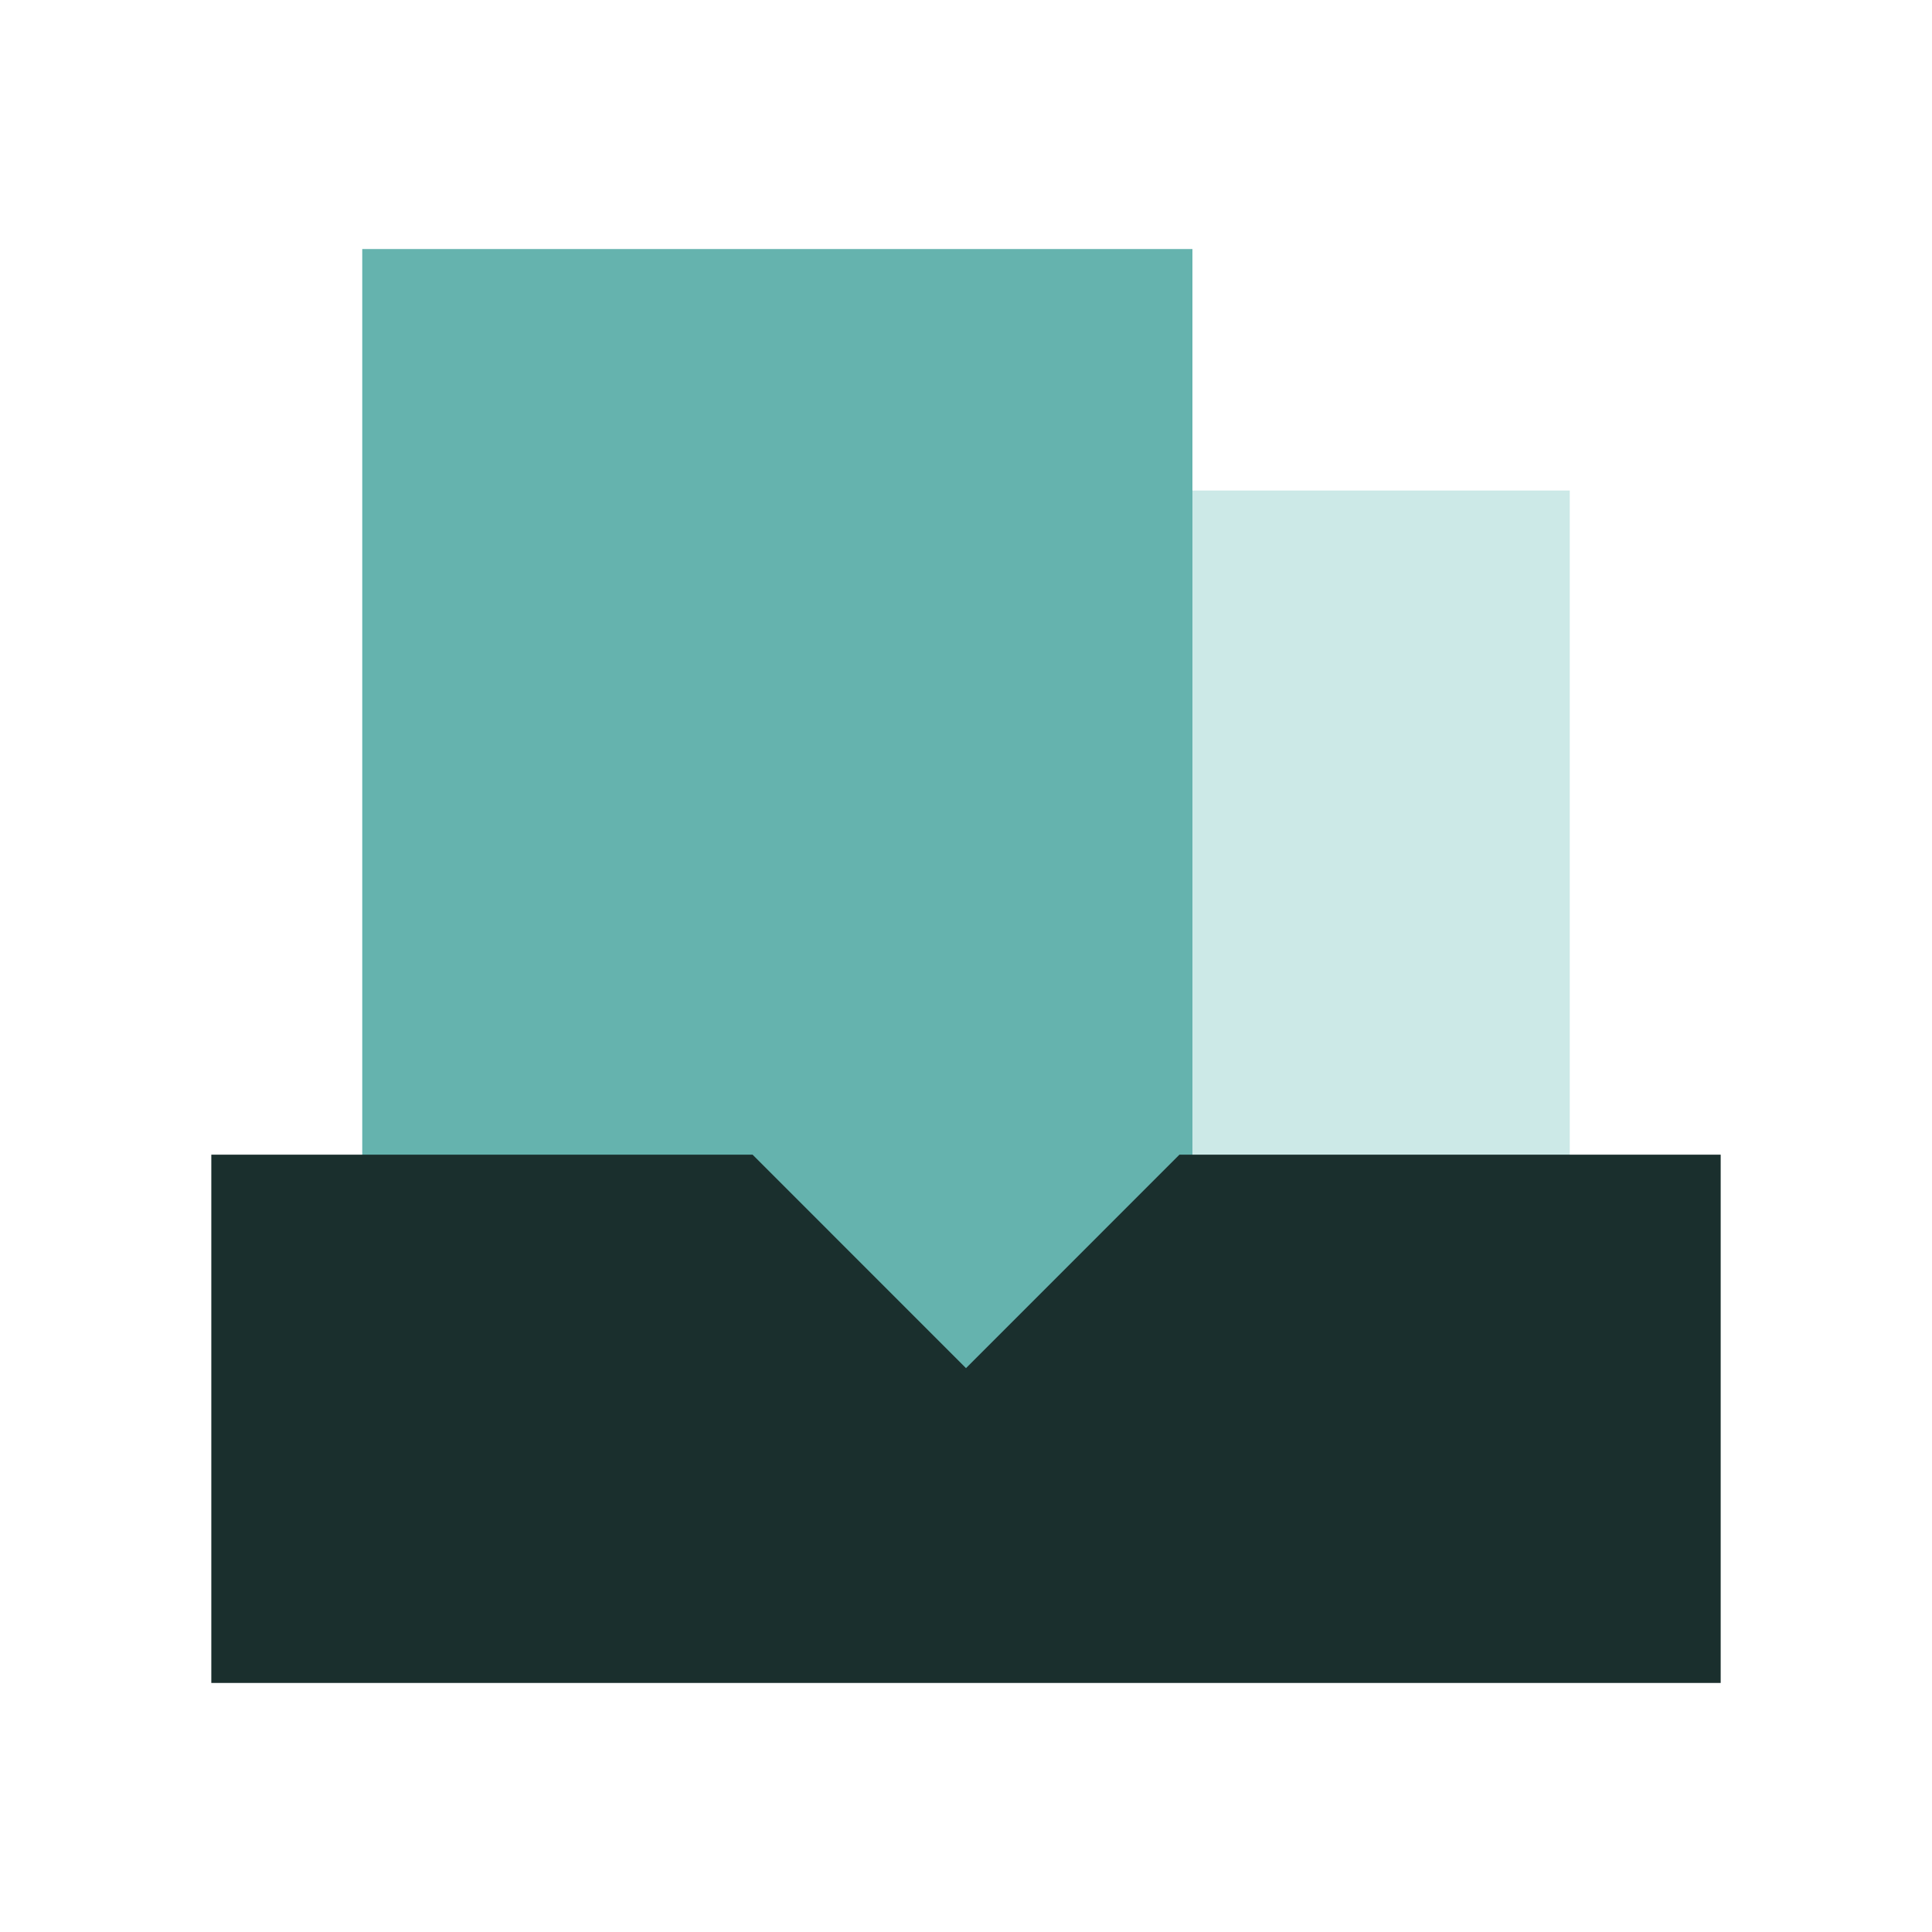 <svg width="40" height="40" viewBox="0 0 40 40" fill="none" xmlns="http://www.w3.org/2000/svg">
<path d="M7.5 5.156H24.688V30.156H7.5V5.156Z" fill="#65B3AE"/>
<path d="M24.688 10.156H32.5V30.156H24.688V10.156Z" fill="#CCE9E7"/>
<path d="M15.581 23.906L20 28.326L24.419 23.906H35.625V34.844H4.375V23.906H15.581Z" fill="#1A2F2D"/>
</svg>
